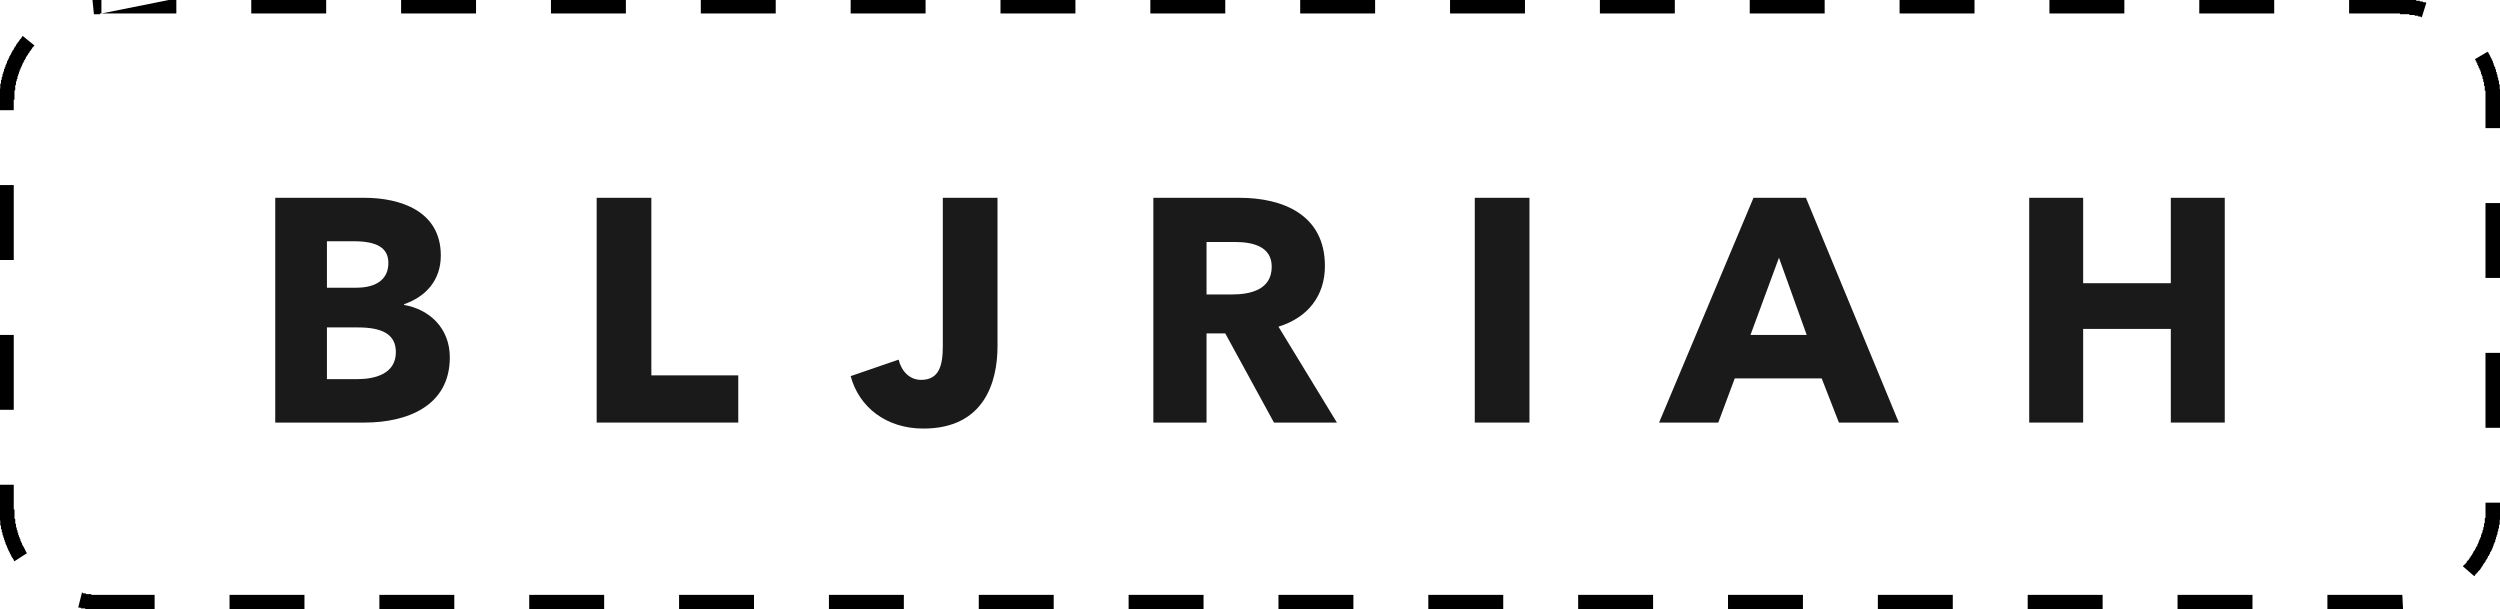 <?xml version="1.0" encoding="UTF-8"?>
<!DOCTYPE svg PUBLIC "-//W3C//DTD SVG 1.1//EN" "http://www.w3.org/Graphics/SVG/1.1/DTD/svg11.dtd">
<!-- Creator: CorelDRAW X7 -->
<svg xmlns="http://www.w3.org/2000/svg" xml:space="preserve" width="33.359mm" height="8.128mm" version="1.1" style="shape-rendering:geometricPrecision; text-rendering:geometricPrecision; image-rendering:optimizeQuality; fill-rule:evenodd; clip-rule:evenodd"
viewBox="0 0 3336 813"
 xmlns:xlink="http://www.w3.org/1999/xlink">
 <defs>
  <style type="text/css">
   <![CDATA[
    .fil0 {fill:black;fill-rule:nonzero}
    .fil1 {fill:#1A1A1A;fill-rule:nonzero}
   ]]>
  </style>
 </defs>
 <g id="Layer_x0020_1">
  <g id="_983709212080">
   <g>
    <path class="fil0" d="M235 -2l0 20 -100 0 0 -20 0 0 -1 0 -1 0 -1 0 -1 1 -1 0 -1 0 -1 0 0 0 -1 0 -1 0 -1 0 -1 0 -1 0 2 20 1 0 1 0 0 0 1 0 1 0 0 0 1 0 1 0 1 0 1 0 0 -1 1 0 1 0 0 0 100 -20zm-100 0l100 0 -100 0zm-105 50l16 13 -1 0 0 1 -1 0 0 1 -1 0 0 1 0 0 -1 1 0 1 -1 0 0 1 0 0 -1 1 0 0 -1 1 0 1 0 0 -1 1 0 0 -1 1 0 1 0 0 -1 1 0 0 -1 1 0 1 0 0 -1 1 0 0 0 1 -1 1 0 0 0 1 -1 0 0 1 0 1 -1 0 0 1 0 1 -1 0 0 1 0 1 -1 0 0 1 0 0 0 1 -1 1 0 0 0 1 -1 1 0 0 0 1 0 1 -1 0 0 1 0 1 0 0 -1 1 0 1 0 0 0 1 -1 1 0 0 0 1 0 1 0 0 -1 1 0 1 0 1 0 0 0 1 -1 1 0 0 0 1 0 1 0 0 -1 1 0 1 0 1 0 0 0 1 0 1 0 0 -1 1 0 1 0 1 0 0 0 1 0 1 0 0 0 1 0 1 -1 1 0 0 0 1 0 1 0 1 0 0 0 1 0 1 0 1 0 0 0 1 0 1 0 0 0 1 0 1 0 1 0 1 -1 0 0 1 0 1 0 0 0 12 -20 0 0 -12 0 0 0 -1 0 -1 1 -1 0 -1 0 -1 0 -1 0 -1 0 0 0 -1 0 -1 0 -1 0 -1 0 -1 0 -1 0 0 0 -1 0 -1 0 -1 1 -1 0 -1 0 -1 0 0 0 -1 0 -1 0 -1 0 -1 1 -1 0 -1 0 0 0 -1 0 -1 0 -1 1 -1 0 -1 0 0 0 -1 0 -1 1 -1 0 -1 0 0 0 -1 0 -1 1 -1 0 -1 0 -1 0 0 1 -1 0 -1 0 -1 0 -1 1 0 0 -1 0 -1 1 -1 0 -1 0 0 0 -1 1 -1 0 -1 0 0 1 -1 0 -1 0 -1 1 -1 0 0 0 -1 1 -1 0 -1 0 0 1 -1 0 -1 0 -1 1 0 0 -1 1 -1 0 -1 0 0 1 -1 0 -1 0 0 1 -1 0 -1 1 -1 0 0 1 -1 0 -1 0 0 1 -1 0 -1 1 -1 0 0 1 -1 0 -1 0 0 1 -1 0 -1 1 0 0 -1 1 -1 0 0 1 -1 0 -1 1 0 0 -1 1 -1 0 0 1 -1 0 -1 1 0 0 -1 1 -1 0 0zm-32 199l20 0 0 100 -20 0 0 -100zm0 200l20 0 0 100 -20 0 0 -100zm0 200l20 0 0 30 0 1 0 1 0 1 1 0 0 1 0 1 0 1 0 0 0 1 0 1 0 1 0 0 0 1 0 1 0 1 0 0 0 1 0 1 0 0 0 1 1 1 0 1 0 0 0 1 0 1 0 1 0 0 0 1 0 1 1 0 0 1 0 1 0 1 0 0 0 1 0 1 1 0 0 1 0 1 0 0 0 1 1 1 0 1 0 0 0 1 0 1 1 0 0 1 0 1 0 0 0 1 1 1 0 0 0 1 0 1 1 0 0 1 0 1 0 0 1 1 0 1 0 0 0 1 1 1 0 0 0 1 1 1 0 0 0 1 0 1 1 0 0 1 0 1 1 0 0 1 0 0 1 1 0 1 0 0 1 1 0 1 0 0 1 1 0 0 0 1 1 1 0 0 0 1 1 0 0 0 -17 11 0 0 -1 -1 0 0 0 -1 -1 -1 0 -1 -1 0 0 -1 -1 -1 0 -1 0 0 -1 -1 0 -1 0 0 -1 -1 0 -1 -1 -1 0 0 0 -1 -1 -1 0 -1 0 0 -1 -1 0 -1 0 -1 -1 0 0 -1 0 -1 -1 -1 0 -1 0 0 -1 -1 0 -1 0 -1 0 0 -1 -1 0 -1 0 -1 -1 -1 0 0 0 -1 0 -1 -1 -1 0 -1 0 0 0 -1 -1 -1 0 -1 0 -1 0 -1 0 0 -1 -1 0 -1 0 -1 0 -1 0 0 -1 -1 0 -1 0 -1 0 -1 0 -1 0 0 -1 -1 0 -1 0 -1 0 -1 0 -1 0 -1 0 0 0 -1 -1 -1 0 -1 0 -1 0 -1 0 -1 0 0 0 -1 0 -1 0 -1 0 -1 0 -1 0 -1 0 0 0 -1 0 -1 0 -1 -1 -1 0 -1 0 -1 0 -1 0 -30zm106 164l5 -20 0 0 1 0 1 1 0 0 1 0 1 0 0 0 1 0 1 1 1 0 0 0 1 0 1 0 0 0 1 0 1 0 1 0 0 0 1 1 1 0 1 0 0 0 1 0 1 0 1 0 0 0 1 0 1 0 0 0 1 0 1 0 1 0 1 0 0 0 1 0 1 0 0 0 71 0 0 20 -71 0 0 0 -1 0 -1 0 -1 0 -1 0 -1 0 -1 0 -1 0 0 0 -1 0 -1 0 -1 0 -1 0 -1 0 -1 0 0 0 -1 0 -1 -1 -1 0 -1 0 -1 0 -1 0 0 0 -1 0 -1 0 -1 -1 -1 0 -1 0 -1 0 0 0 -1 0 -1 0 -1 -1 -1 0 -1 0 0 0 -1 0zm202 3l0 -20 100 0 0 20 -100 0zm200 0l0 -20 100 0 0 20 -100 0zm200 0l0 -20 100 0 0 20 -100 0zm200 0l0 -20 100 0 0 20 -100 0zm200 0l0 -20 100 0 0 20 -100 0zm200 0l0 -20 100 0 0 20 -100 0zm200 0l0 -20 100 0 0 20 -100 0zm200 0l0 -20 100 0 0 20 -100 0zm200 0l0 -20 100 0 0 20 -100 0zm200 0l0 -20 100 0 0 20 -100 0zm200 0l0 -20 100 0 0 20 -100 0zm200 0l0 -20 100 0 0 20 -100 0zm200 0l0 -20 100 0 0 20 -100 0zm200 0l0 -20 100 0 0 20 -100 0zm200 0l0 -20 94 0 1 0 1 0 1 0 0 0 1 0 1 0 1 0 1 20 -1 0 -1 0 -1 0 -1 0 -1 0 -1 0 -1 0 -94 0zm196 -45l-15 -13 0 0 0 -1 1 0 0 -1 1 0 0 -1 1 0 0 -1 1 0 0 -1 1 0 0 -1 0 -1 1 0 0 -1 1 0 0 -1 1 0 0 -1 0 0 1 -1 0 -1 1 0 0 -1 0 0 1 -1 0 -1 1 0 0 -1 0 0 1 -1 0 -1 0 0 1 -1 0 0 0 -1 1 -1 0 0 1 -1 0 0 0 -1 1 -1 0 0 0 -1 1 -1 0 0 0 -1 1 0 0 -1 0 -1 0 0 1 -1 0 -1 0 0 1 -1 0 -1 0 0 0 -1 1 -1 0 0 0 -1 1 -1 0 0 0 -1 0 -1 1 0 0 -1 0 -1 0 0 0 -1 1 -1 0 0 0 -1 0 -1 1 0 0 -1 0 -1 0 0 0 -1 1 -1 0 -1 0 0 0 -1 0 -1 0 0 1 -1 0 -1 0 0 0 -1 0 -1 0 -1 0 0 1 -1 0 -1 0 0 0 -1 0 -1 0 -1 0 0 0 -1 0 -1 1 -1 0 0 0 -1 0 -1 0 0 0 -1 0 -1 0 -1 0 0 0 -1 0 -1 0 -1 0 0 0 -1 0 -1 0 -1 0 0 0 -1 0 -1 0 -1 0 -6 20 0 0 6 0 1 0 1 0 1 0 1 0 1 0 1 0 1 0 0 0 1 0 1 0 1 0 1 0 1 0 1 0 0 0 1 0 1 0 1 -1 1 0 1 0 1 0 0 0 1 0 1 0 1 0 1 -1 1 0 1 0 0 0 1 0 1 0 1 -1 1 0 1 0 0 0 1 0 1 -1 1 0 1 0 0 0 1 0 1 -1 1 0 1 0 1 0 0 -1 1 0 1 0 1 0 1 -1 0 0 1 0 1 0 1 -1 1 0 0 0 1 -1 1 0 1 0 0 0 1 -1 1 0 1 0 1 -1 0 0 1 0 1 -1 1 0 0 0 1 -1 1 0 1 -1 0 0 1 0 1 -1 1 0 0 0 1 -1 1 0 0 -1 1 0 1 0 1 -1 0 0 1 -1 1 0 1 -1 0 0 1 0 1 -1 0 0 1 -1 1 0 0 -1 1 0 1 -1 1 0 0 0 1 -1 0 0 1 -1 1 0 1 -1 0 0 1 -1 1 0 0 -1 1 0 0 -1 1 0 1 -1 0 -1 1 0 1 -1 0 0 1 -1 0 0 1 -1 1 0 0 0 0zm35 -198l-20 0 0 -100 20 0 0 100zm0 -200l-20 0 0 -100 20 0 0 100zm0 -200l-20 0 0 -36 0 0 0 -1 0 -1 0 0 0 -1 0 -1 0 -1 0 -1 0 0 0 -1 0 -1 0 0 0 -1 0 -1 0 -1 0 0 0 -1 0 -1 0 -1 -1 0 0 -1 0 -1 0 -1 0 0 0 -1 0 -1 0 0 0 -1 -1 -1 0 -1 0 0 0 -1 0 -1 0 0 0 -1 -1 -1 0 -1 0 0 0 -1 0 -1 0 0 -1 -1 0 -1 0 0 0 -1 0 -1 -1 -1 0 0 0 -1 0 -1 -1 0 0 -1 0 -1 0 0 0 -1 -1 -1 0 0 0 -1 0 -1 -1 0 0 -1 0 -1 -1 0 0 -1 0 -1 0 0 -1 -1 0 -1 0 0 -1 -1 0 0 0 -1 0 -1 -1 0 0 -1 0 -1 -1 0 0 -1 0 -1 -1 0 0 -1 0 0 17 -10 0 1 1 0 0 1 1 1 0 0 0 1 1 1 0 1 0 0 1 1 0 1 1 1 0 0 0 1 1 1 0 1 0 0 1 1 0 1 0 1 1 1 0 0 0 1 0 1 1 1 0 0 0 1 1 1 0 1 0 1 0 0 1 1 0 1 0 1 0 1 1 0 0 1 0 1 0 1 1 1 0 1 0 0 0 1 0 1 1 1 0 1 0 0 0 1 0 1 1 1 0 1 0 1 0 0 0 1 0 1 1 1 0 1 0 1 0 1 0 0 0 1 0 1 0 1 1 1 0 1 0 1 0 0 0 1 0 1 0 1 0 1 0 1 0 1 0 0 0 1 0 1 0 1 0 1 0 1 0 1 0 1 0 0 0 36zm-99 -167l-6 19 0 0 -1 0 -1 -1 0 0 -1 0 -1 0 -1 0 0 -1 -1 0 -1 0 0 0 -1 0 -1 0 0 0 -1 -1 -1 0 -1 0 0 0 -1 0 -1 0 -1 0 0 0 -1 0 -1 -1 -1 0 0 0 -1 0 -1 0 0 0 -1 0 -1 0 -1 0 0 0 -1 0 -1 0 -1 0 0 0 -1 0 -1 0 -1 0 0 -1 -1 0 -1 0 -1 0 -65 0 0 -20 65 0 1 0 1 0 1 0 1 0 1 1 1 0 1 0 0 0 1 0 1 0 1 0 1 0 1 0 1 0 0 0 1 0 1 0 1 0 1 0 1 1 1 0 0 0 1 0 1 0 1 0 1 0 1 0 1 1 0 0 1 0 1 0 1 0 1 0 1 1 0 0 1 0 1 0 1 0 1 1 1 0 0 0 1 0 1 0 1 1zm-203 -6l0 20 -100 0 0 -20 100 0zm-200 0l0 20 -100 0 0 -20 100 0zm-200 0l0 20 -100 0 0 -20 100 0zm-200 0l0 20 -100 0 0 -20 100 0zm-200 0l0 20 -100 0 0 -20 100 0zm-200 0l0 20 -100 0 0 -20 100 0zm-200 0l0 20 -100 0 0 -20 100 0zm-200 0l0 20 -100 0 0 -20 100 0zm-200 0l0 20 -100 0 0 -20 100 0zm-200 0l0 20 -100 0 0 -20 100 0zm-200 0l0 20 -100 0 0 -20 100 0zm-200 0l0 20 -100 0 0 -20 100 0zm-200 0l0 20 -100 0 0 -20 100 0zm-200 0l0 20 -100 0 0 -20 100 0z"/>
   </g>
   <path class="fil1" d="M600 477c0,-39 -27,-64 -61,-70l0 -1c29,-10 49,-32 49,-65 0,-60 -55,-77 -102,-77l-119 0 0 300 119 0c57,0 114,-22 114,-87zm-82 -126c0,21 -15,33 -43,33l-39 0 0 -62 36 0c31,0 46,9 46,29zm10 119c0,29 -28,36 -51,36l-41 0 0 -69 41 0c31,0 51,8 51,33z"/>
   <polygon id="1" class="fil1" points="985,564 985,501 869,501 869,264 796,264 796,564 "/>
   <path id="2" class="fil1" d="M1331 462l0 -198 -73 0 0 198c0,26 -5,45 -29,45 -15,0 -26,-11 -30,-27l-64 22c11,41 47,70 97,70 82,0 99,-63 99,-110z"/>
   <path id="3" class="fil1" d="M1784 564l-78 -128c39,-12 62,-41 62,-81 0,-69 -57,-91 -114,-91l-115 0 0 300 71 0 0 -119 25 0 65 119 84 0zm-87 -208c0,31 -29,37 -53,37l-34 0 0 -70 38 0c22,0 49,5 49,33z"/>
   <polygon id="4" class="fil1" points="2041,564 2041,264 1968,264 1968,564 "/>
   <path id="5" class="fil1" d="M2534 564l-124 -300 -70 0 -126 300 79 0 22 -59 116 0 23 59 80 0zm-123 -117l-75 0 38 -103 37 103z"/>
   <polygon id="6" class="fil1" points="2969,564 2969,264 2897,264 2897,378 2780,378 2780,264 2708,264 2708,564 2780,564 2780,439 2897,439 2897,564 "/>
  </g>
 </g>
</svg>
